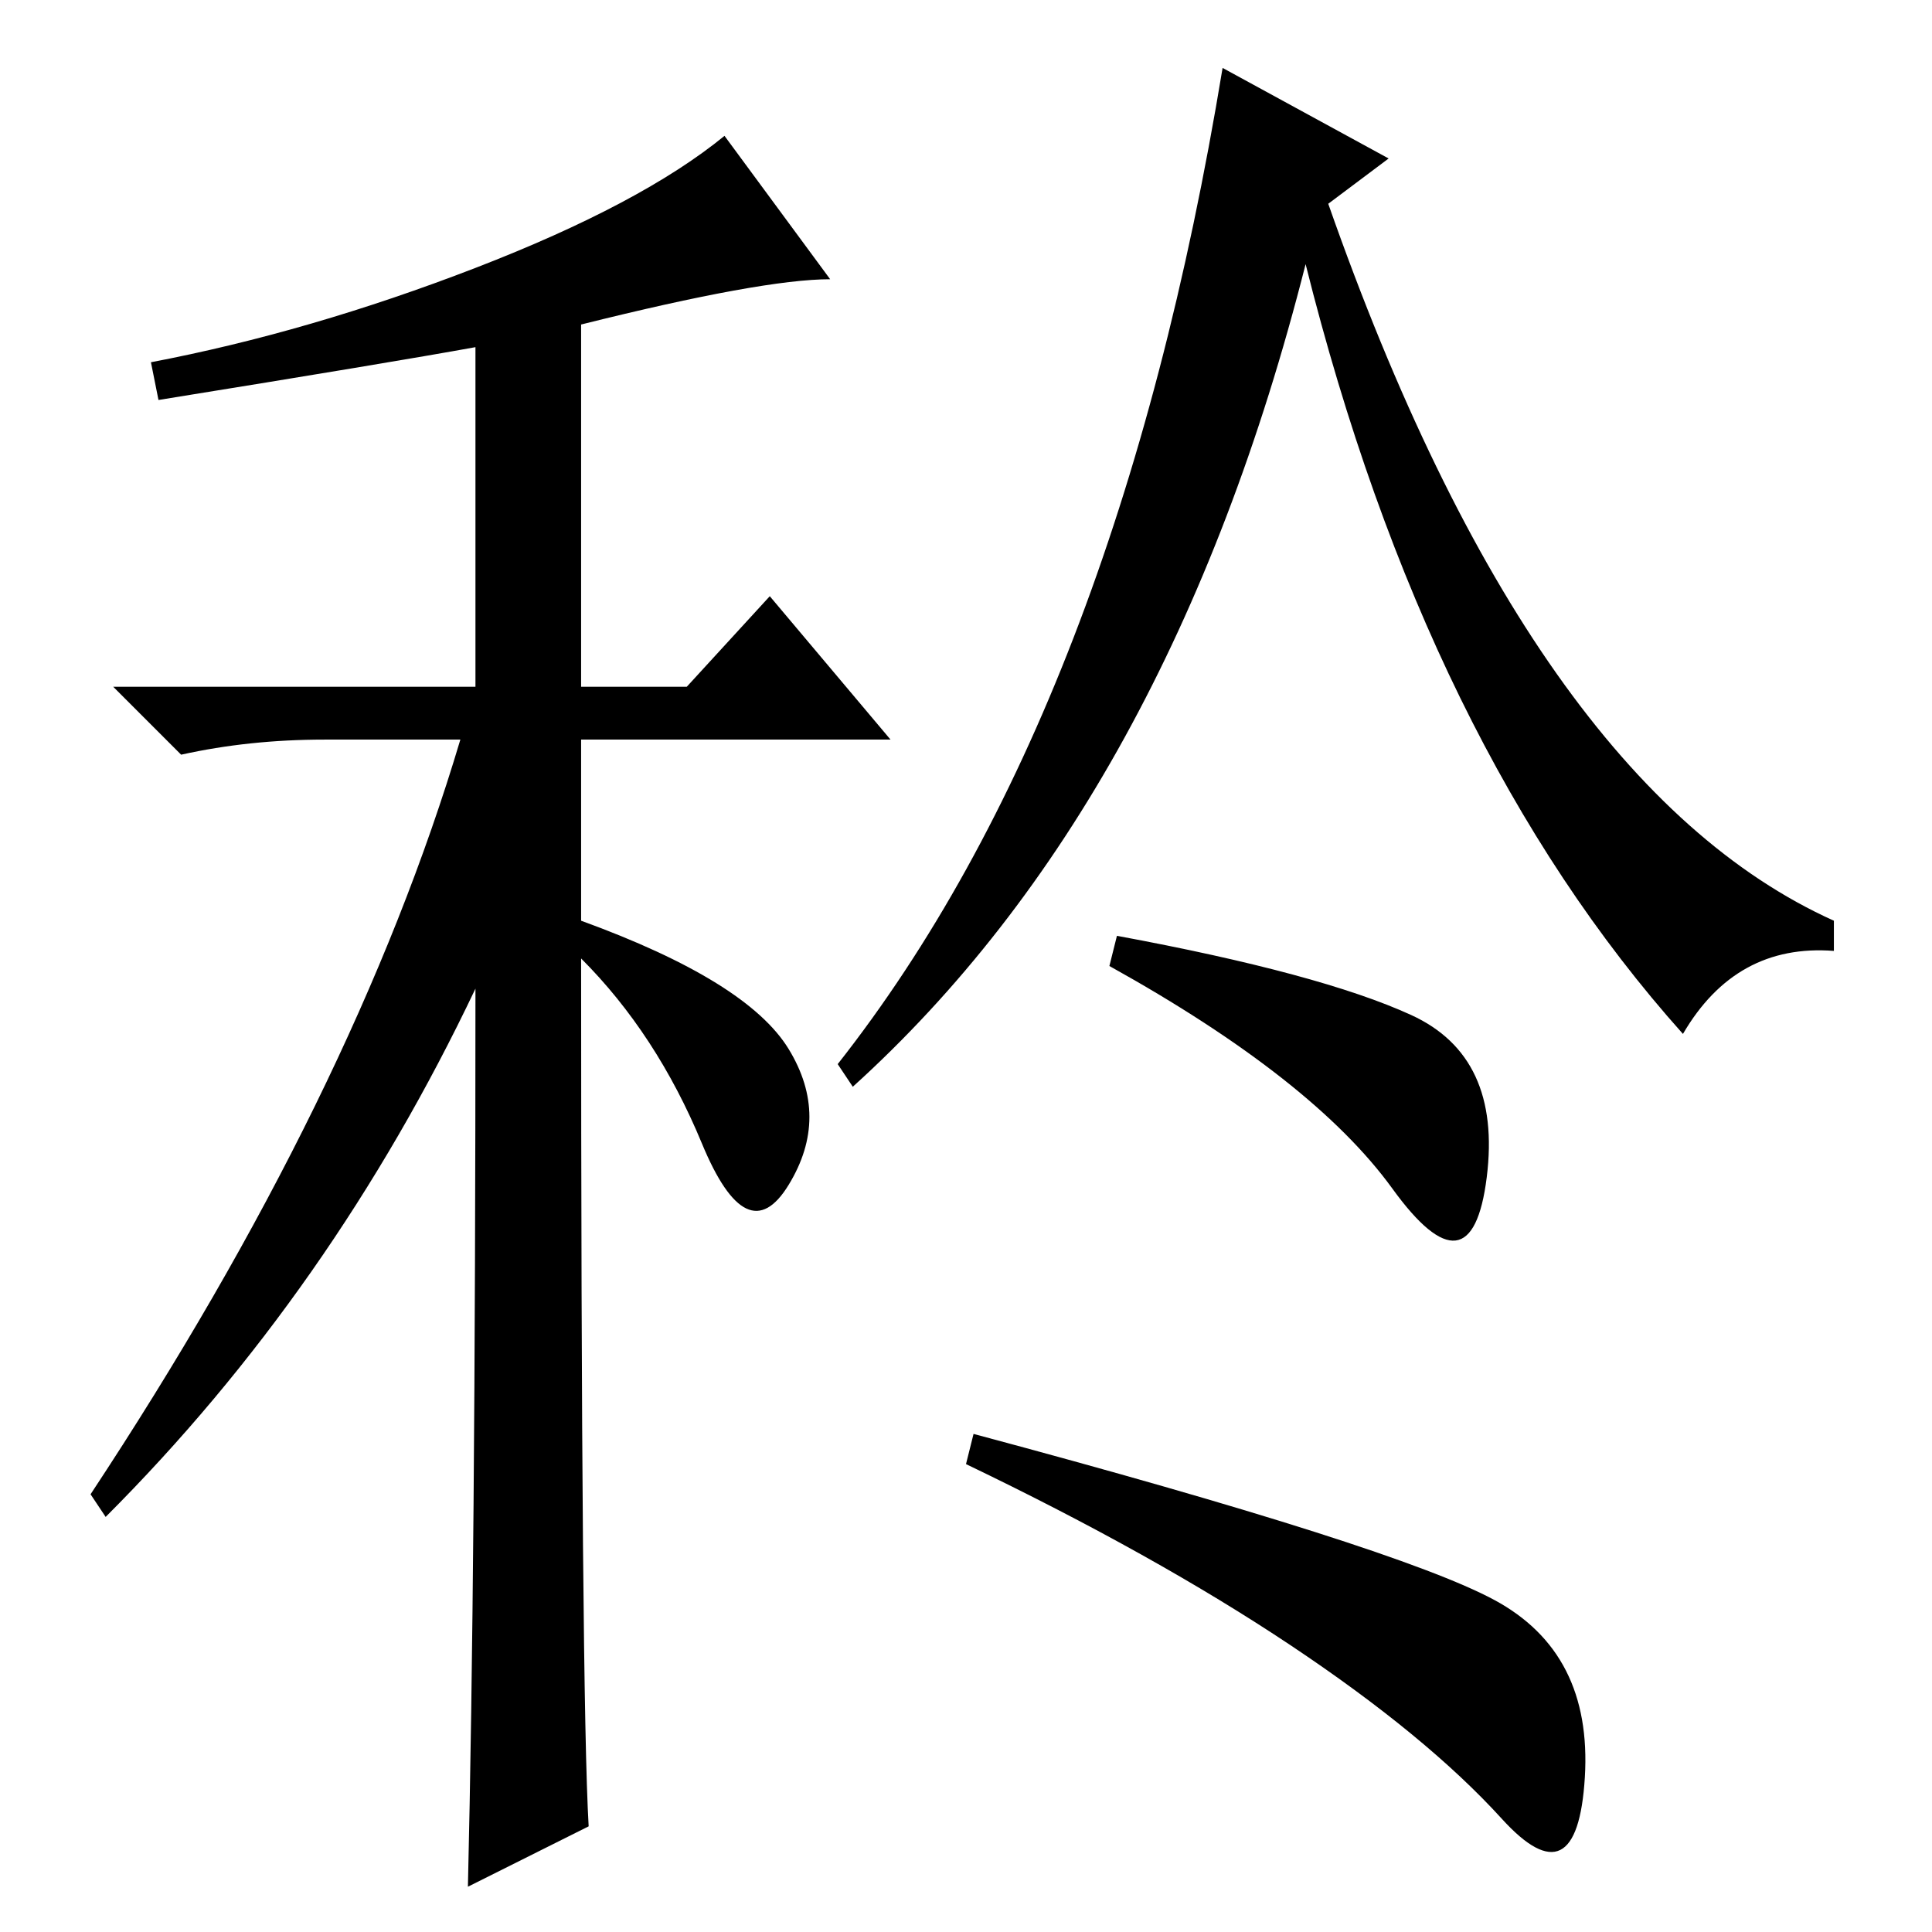 <?xml version="1.0" standalone="no"?>
<!DOCTYPE svg PUBLIC "-//W3C//DTD SVG 1.1//EN" "http://www.w3.org/Graphics/SVG/1.1/DTD/svg11.dtd" >
<svg xmlns="http://www.w3.org/2000/svg" xmlns:xlink="http://www.w3.org/1999/xlink" version="1.1" viewBox="0 -36 256 256">
  <g transform="matrix(1 0 0 -1 0 220)">
   <path fill="currentColor"
d="M21 203l-1 5q21 4 43 12.5t33 17.5l14 -19q-9 0 -33 -6v-48h14l11 12l16 -19h-41v-24q22 -8 27.5 -17t0 -18t-11.5 5.5t-16 24.5q0 -98 1 -115l-16 -8q1 42 1 119q-19 -40 -49 -70l-2 3q35 53 49 100h-18q-10 0 -19 -2l-9 9h48v45q-11 -2 -42 -7zM184 235l-8 -6
q27 -77 67 -95v-4q-13 1 -20 -11q-34 38 -50 102q-18 -71 -60 -109l-2 3q37 47 51 132zM187 121.5q12 -5.5 10 -21.5t-12.5 -1.5t-37.5 29.5l1 4q27 -5 39 -10.5zM198 44q13 -7 12 -23.5t-11 -5.5t-28 23t-43 24l1 4q56 -15 69 -22z" />
  </g>

</svg>
